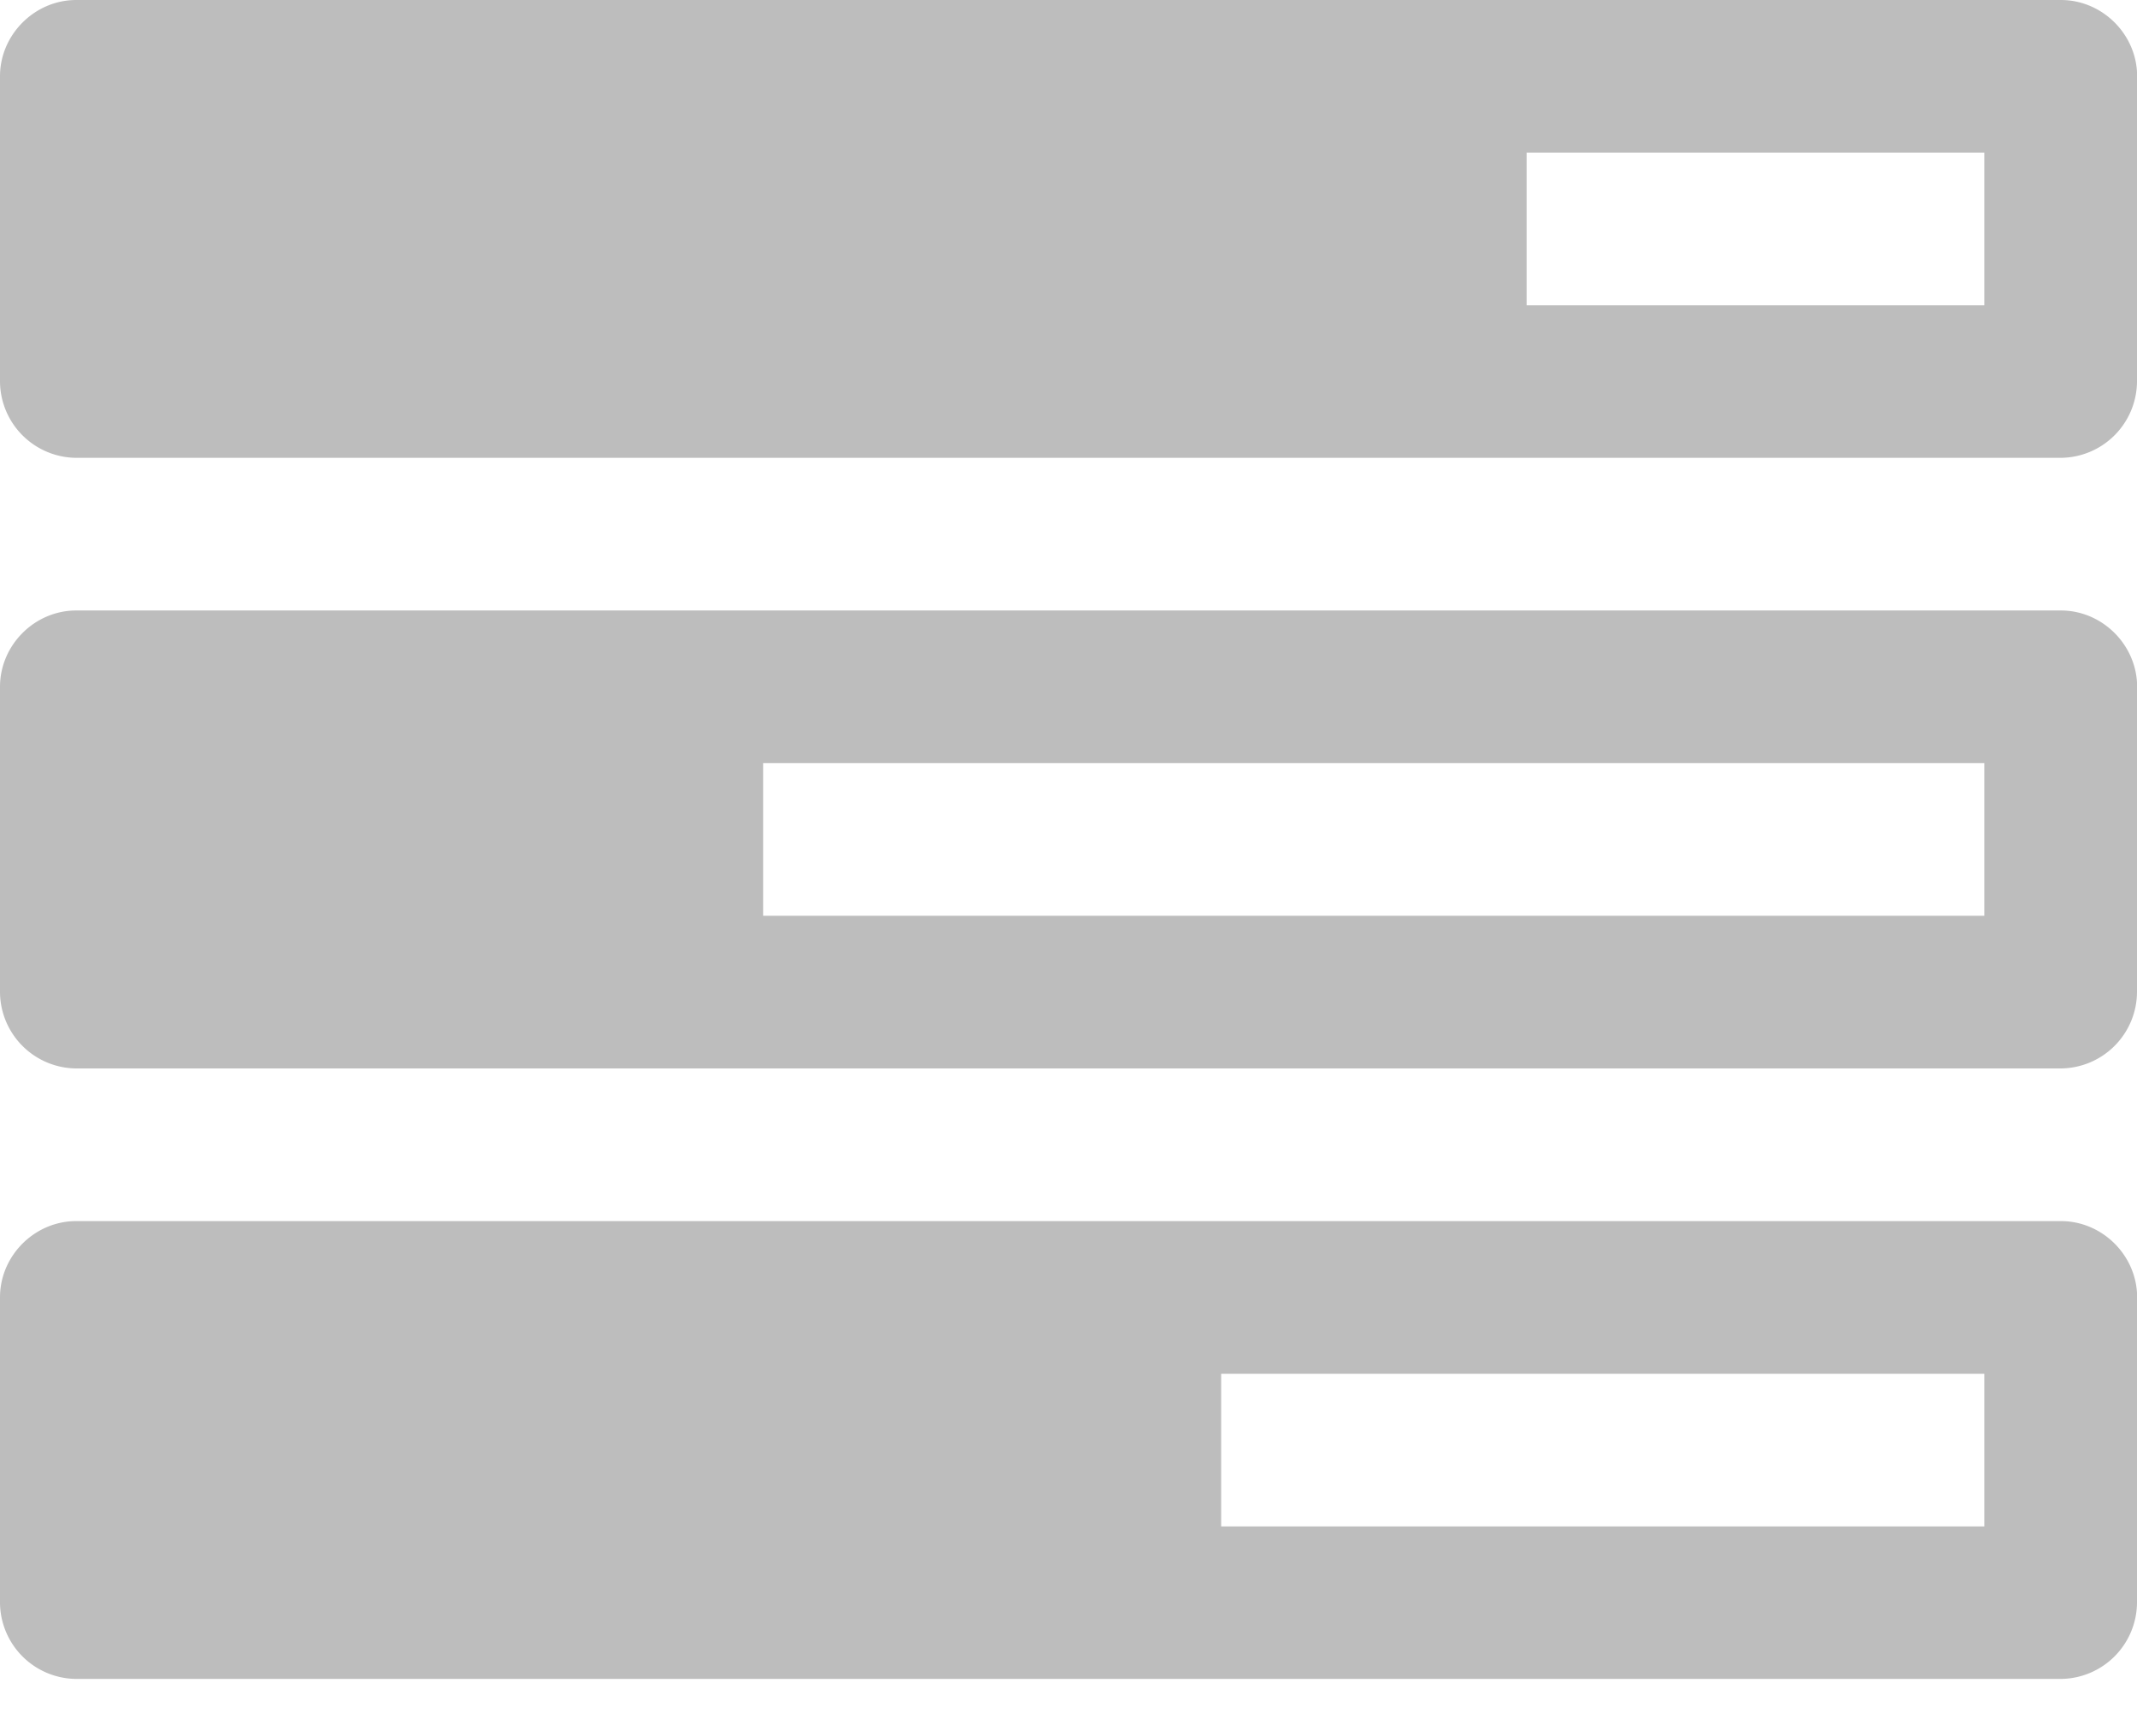 <svg xmlns="http://www.w3.org/2000/svg" width="16" height="13" viewBox="0 0 16 13">
    <path fill="#BDBDBD" fill-rule="evenodd" d="M9.143 11.429h5.714v-1.143H9.143v1.143zM5.714 6.857h9.143V5.714H5.714v1.143zm5.715-4.571h3.428V1.143H11.43v1.143zM16 9.714V12a.575.575 0 0 1-.571.571H.57A.575.575 0 0 1 0 12V9.714c0-.312.259-.571.571-.571H15.43c.312 0 .571.259.571.571zm0-4.571v2.286a.575.575 0 0 1-.571.571H.57A.575.575 0 0 1 0 7.429V5.143c0-.313.259-.572.571-.572H15.43c.312 0 .571.26.571.572zM16 .57v2.286a.575.575 0 0 1-.571.572H.57A.575.575 0 0 1 0 2.857V.571C0 .26.259 0 .571 0H15.43c.312 0 .571.259.571.571z"/>
</svg>

